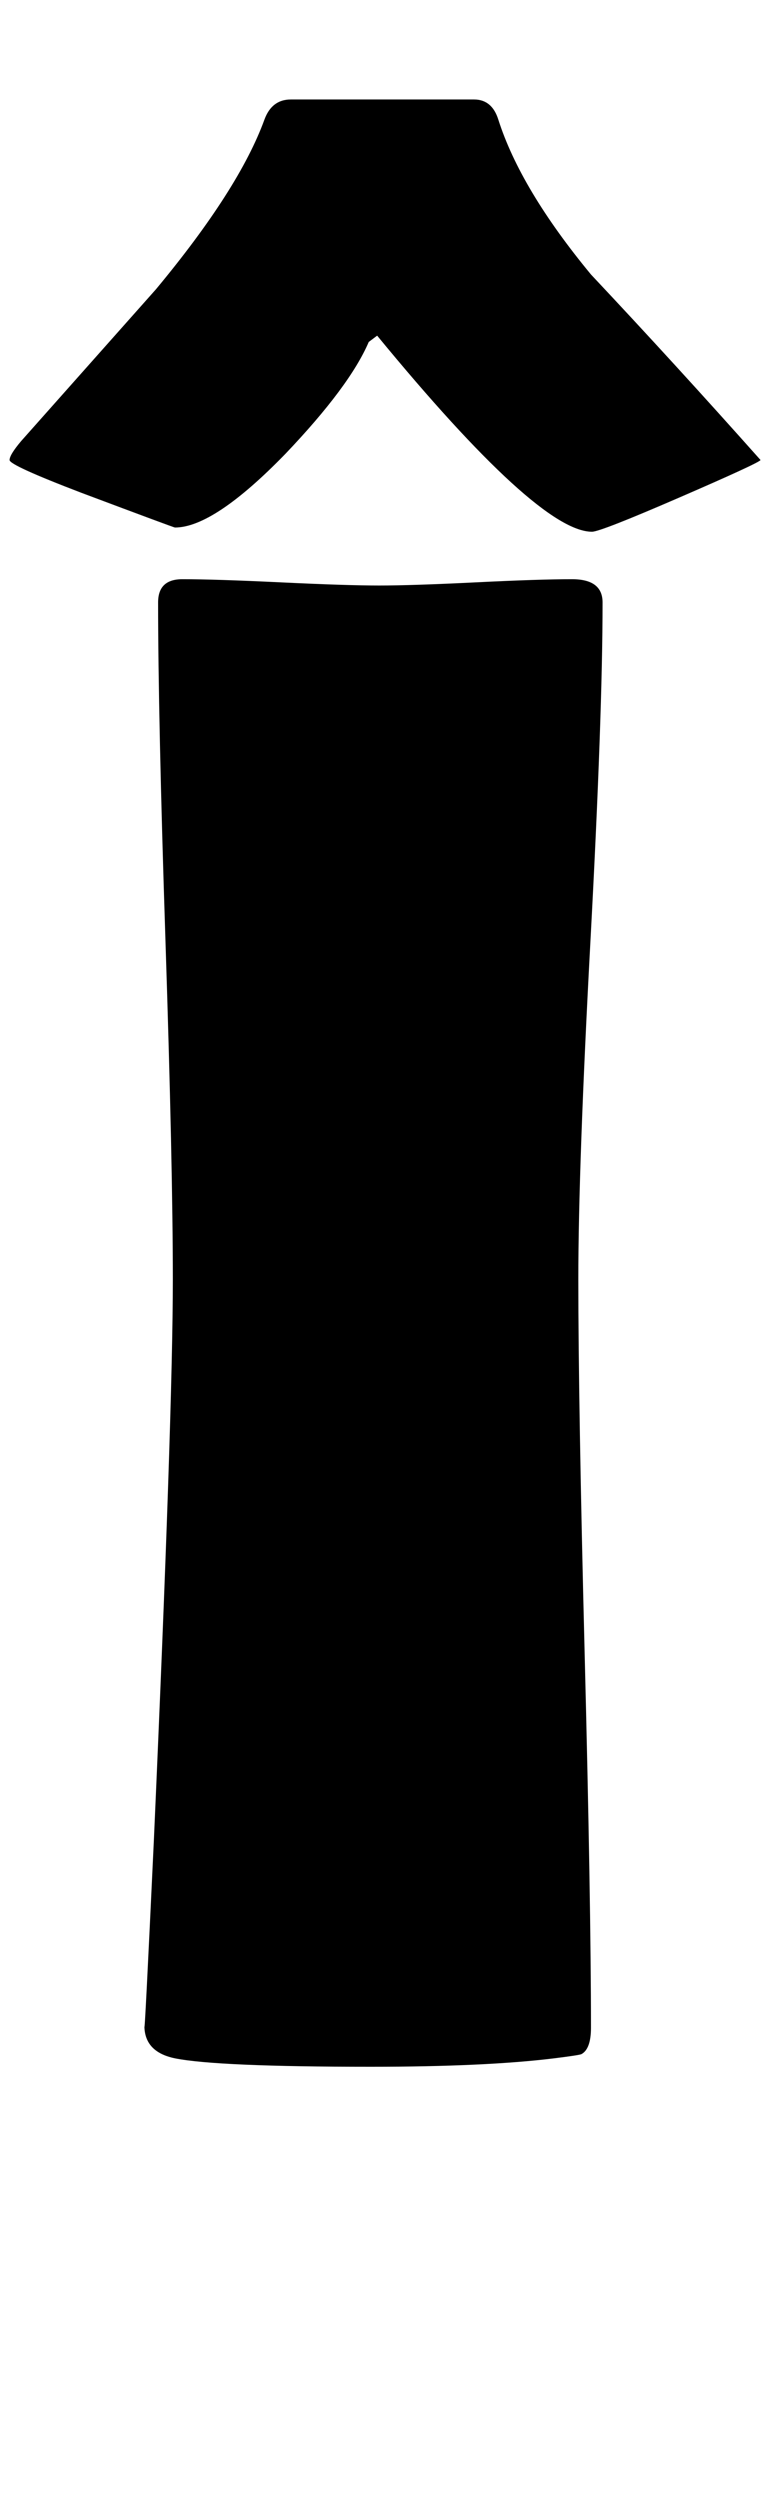 <?xml version="1.0" encoding="utf-8"?>
<!-- Generator: Adobe Illustrator 16.0.2, SVG Export Plug-In . SVG Version: 6.00 Build 0)  -->
<!DOCTYPE svg PUBLIC "-//W3C//DTD SVG 1.1//EN" "http://www.w3.org/Graphics/SVG/1.1/DTD/svg11.dtd">
<svg version="1.1" id="lay" xmlns="http://www.w3.org/2000/svg" xmlns:xlink="http://www.w3.org/1999/xlink" x="0px" y="0px"
	 width="68px" height="220px" viewBox="0 0 68 220" enable-background="new 0 0 68 220" xml:space="preserve">
<path d="M52.147,46.792c-3.154,0-9.463-5.752-18.926-17.256l-0.742,0.557c-1.113,2.598-3.558,5.877-7.329,9.834
	c-4.207,4.33-7.454,6.494-9.741,6.494c-0.063,0-2.815-1.021-8.257-3.062c-4.205-1.607-6.309-2.565-6.309-2.876
	c0-0.309,0.341-0.865,1.021-1.67c3.957-4.453,7.916-8.906,11.875-13.359c4.885-5.875,8.071-10.854,9.556-14.937
	c0.432-1.174,1.206-1.763,2.319-1.763h16.143c1.051,0,1.763,0.589,2.134,1.763c1.299,4.082,4.02,8.628,8.164,13.638
	c4.947,5.258,9.927,10.701,14.937,16.328c-0.125,0.186-2.505,1.284-7.144,3.294C55.209,45.788,52.642,46.792,52.147,46.792z
	 M50.941,112.568c0,7.299,0.186,18.276,0.557,32.935s0.557,25.638,0.557,32.935c0,1.238-0.278,2.011-0.835,2.319
	c-0.125,0.063-0.928,0.186-2.412,0.371c-4.021,0.494-9.402,0.742-16.143,0.742c-9.031,0-14.783-0.248-17.256-0.742
	c-1.795-0.371-2.69-1.329-2.69-2.876c0,0.99,0.278-4.453,0.835-16.328c1.113-25.049,1.67-41.5,1.67-49.355
	c0-6.617-0.218-16.544-0.649-29.78c-0.434-13.234-0.649-23.161-0.649-29.78c0-1.359,0.71-2.041,2.134-2.041
	c1.916,0,4.808,0.093,8.674,0.278c3.865,0.186,6.757,0.278,8.675,0.278c1.916,0,4.746-0.093,8.488-0.278
	c3.741-0.186,6.571-0.278,8.489-0.278c1.793,0,2.69,0.682,2.69,2.041c0,6.619-0.356,16.546-1.067,29.78
	C51.296,96.024,50.941,105.951,50.941,112.568z"/>
</svg>
